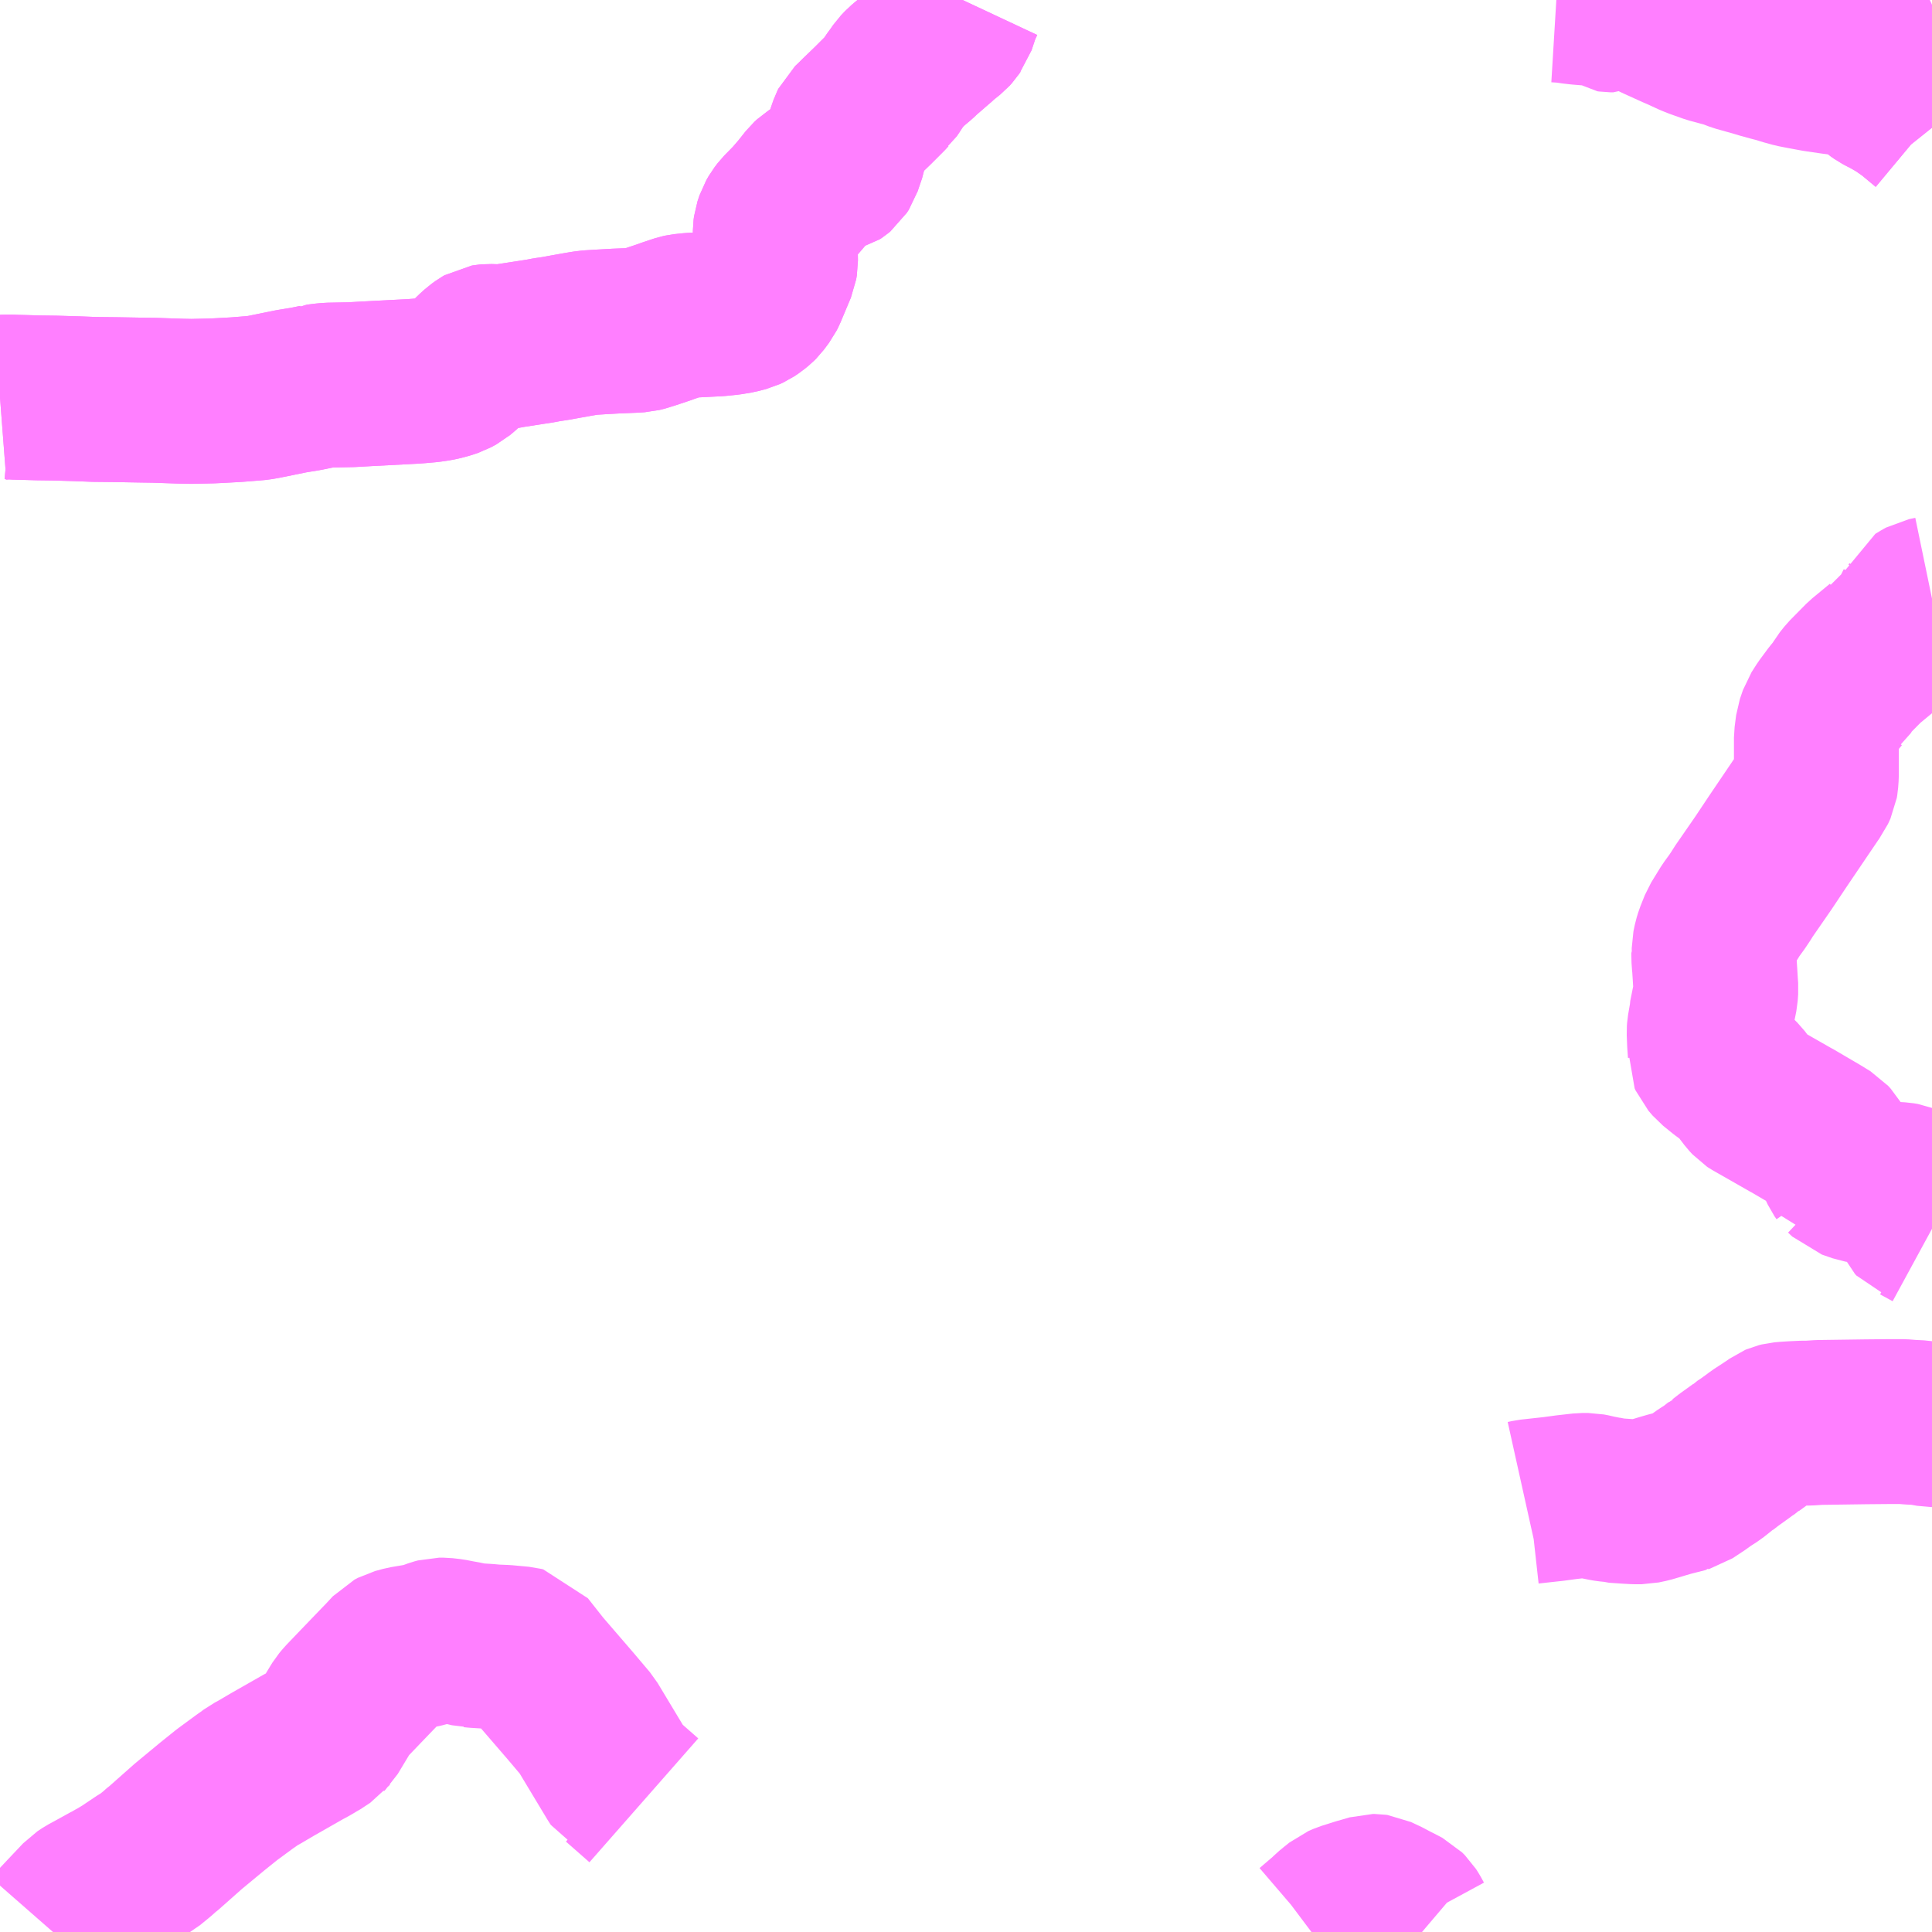 <?xml version="1.0" encoding="UTF-8"?>
<svg  xmlns="http://www.w3.org/2000/svg" xmlns:xlink="http://www.w3.org/1999/xlink" xmlns:go="http://purl.org/svgmap/profile" property="N07_001,N07_002,N07_003,N07_004,N07_005,N07_006,N07_007" viewBox="13500.0 -3559.57 8.789 8.789" go:dataArea="13500.0 -3559.5703125 8.7890625 8.7890625" >
<globalCoordinateSystem srsName="http://purl.org/crs/84" transform="matrix(100.0,0.0,0.0,-100.0,0.0,0.0)" />
<defs>
 <g id="p0" >
  <circle cx="0.0" cy="0.0" r="3" stroke="green" stroke-width="0.75" vector-effect="non-scaling-stroke" />
 </g>
</defs>
<g fill="none" fill-rule="evenodd" stroke="#FF00FF" stroke-width="0.75" opacity="0.5" vector-effect="non-scaling-stroke" stroke-linejoin="bevel" >
<path content="1,丹後海陸交通（株）,久美浜線373,1.5,1.0,1.0," xlink:title="1" d="M13500,-3557.762L13500.026,-3557.764L13500.055,-3557.764L13500.066,-3557.763L13500.106,-3557.762L13500.174,-3557.76L13500.25,-3557.759L13500.352,-3557.756L13500.429,-3557.753L13500.523,-3557.752L13500.637,-3557.75L13500.704,-3557.749L13500.82,-3557.745L13500.871,-3557.744L13500.962,-3557.746L13501.004,-3557.748L13501.076,-3557.752L13501.151,-3557.758L13501.174,-3557.76L13501.202,-3557.765L13501.325,-3557.79L13501.392,-3557.801L13501.441,-3557.811L13501.443,-3557.812L13501.475,-3557.816L13501.497,-3557.818L13501.598,-3557.82L13501.669,-3557.824L13501.879,-3557.835L13501.906,-3557.837L13501.951,-3557.841L13501.979,-3557.845L13502.001,-3557.849L13502.031,-3557.857L13502.034,-3557.858L13502.055,-3557.865L13502.079,-3557.878L13502.098,-3557.894L13502.136,-3557.93L13502.161,-3557.955L13502.183,-3557.975L13502.201,-3557.988L13502.208,-3557.992L13502.214,-3557.993L13502.225,-3557.994L13502.288,-3557.992L13502.296,-3557.993L13502.323,-3557.998L13502.459,-3558.019L13502.49,-3558.025L13502.505,-3558.027L13502.531,-3558.031L13502.569,-3558.038L13502.625,-3558.048L13502.66,-3558.054L13502.685,-3558.057L13502.733,-3558.06L13502.804,-3558.064L13502.878,-3558.067L13502.91,-3558.069L13502.926,-3558.073L13502.958,-3558.083L13503.027,-3558.106L13503.034,-3558.109L13503.094,-3558.129L13503.108,-3558.132L13503.146,-3558.136L13503.264,-3558.142L13503.314,-3558.147L13503.356,-3558.154L13503.39,-3558.163L13503.405,-3558.17L13503.423,-3558.182L13503.44,-3558.196L13503.447,-3558.203L13503.471,-3558.235L13503.475,-3558.243L13503.478,-3558.249L13503.525,-3558.361L13503.528,-3558.379L13503.527,-3558.44L13503.527,-3558.521L13503.529,-3558.536L13503.538,-3558.563L13503.549,-3558.582L13503.562,-3558.599L13503.61,-3558.648L13503.635,-3558.677L13503.652,-3558.697L13503.686,-3558.74L13503.699,-3558.752L13503.724,-3558.768L13503.759,-3558.781L13503.787,-3558.792L13503.795,-3558.794L13503.804,-3558.8L13503.81,-3558.805L13503.819,-3558.819L13503.826,-3558.84L13503.84,-3558.881L13503.842,-3558.892L13503.85,-3558.926L13503.873,-3558.992L13503.876,-3558.998L13503.899,-3559.02L13503.915,-3559.036L13503.971,-3559.09L13503.987,-3559.106L13504.027,-3559.146L13504.037,-3559.157L13504.043,-3559.162L13504.054,-3559.178L13504.065,-3559.196L13504.082,-3559.219L13504.098,-3559.242L13504.116,-3559.261L13504.173,-3559.309L13504.193,-3559.328L13504.222,-3559.353L13504.246,-3559.374L13504.255,-3559.381L13504.275,-3559.4L13504.315,-3559.432L13504.325,-3559.443L13504.331,-3559.452L13504.337,-3559.46L13504.359,-3559.526L13504.364,-3559.538L13504.379,-3559.57"/>
<path content="1,丹後海陸交通（株）,久美浜線71,4.5,1.0,1.0," xlink:title="1" d="M13500,-3557.762L13500.026,-3557.764L13500.055,-3557.764L13500.066,-3557.763L13500.106,-3557.762L13500.174,-3557.76L13500.25,-3557.759L13500.352,-3557.756L13500.429,-3557.753L13500.523,-3557.752L13500.637,-3557.75L13500.704,-3557.749L13500.82,-3557.745L13500.871,-3557.744L13500.962,-3557.746L13501.004,-3557.748L13501.076,-3557.752L13501.151,-3557.758L13501.174,-3557.76L13501.202,-3557.765L13501.325,-3557.79L13501.392,-3557.801L13501.441,-3557.811L13501.443,-3557.812L13501.475,-3557.816L13501.497,-3557.818L13501.598,-3557.82L13501.669,-3557.824L13501.879,-3557.835L13501.906,-3557.837L13501.951,-3557.841L13501.979,-3557.845L13502.001,-3557.849L13502.031,-3557.857L13502.034,-3557.858L13502.055,-3557.865L13502.079,-3557.878L13502.098,-3557.894L13502.136,-3557.93L13502.161,-3557.955L13502.183,-3557.975L13502.201,-3557.988L13502.208,-3557.992L13502.214,-3557.993L13502.225,-3557.994L13502.288,-3557.992L13502.296,-3557.993L13502.323,-3557.998L13502.459,-3558.019L13502.49,-3558.025L13502.505,-3558.027L13502.531,-3558.031L13502.569,-3558.038L13502.625,-3558.048L13502.66,-3558.054L13502.685,-3558.057L13502.733,-3558.06L13502.804,-3558.064L13502.878,-3558.067L13502.91,-3558.069L13502.926,-3558.073L13502.958,-3558.083L13503.027,-3558.106L13503.034,-3558.109L13503.094,-3558.129L13503.108,-3558.132L13503.146,-3558.136L13503.264,-3558.142L13503.314,-3558.147L13503.356,-3558.154L13503.39,-3558.163L13503.405,-3558.17L13503.423,-3558.182L13503.44,-3558.196L13503.447,-3558.203L13503.471,-3558.235L13503.475,-3558.243L13503.478,-3558.249L13503.525,-3558.361L13503.528,-3558.379L13503.527,-3558.44L13503.527,-3558.521L13503.529,-3558.536L13503.538,-3558.563L13503.549,-3558.582L13503.562,-3558.599L13503.61,-3558.648L13503.635,-3558.677L13503.652,-3558.697L13503.686,-3558.74L13503.699,-3558.752L13503.724,-3558.768L13503.759,-3558.781L13503.787,-3558.792L13503.795,-3558.794L13503.804,-3558.8L13503.81,-3558.805L13503.819,-3558.819L13503.826,-3558.84L13503.84,-3558.881L13503.842,-3558.892L13503.85,-3558.926L13503.873,-3558.992L13503.876,-3558.998L13503.899,-3559.02L13503.915,-3559.036L13503.971,-3559.09L13503.987,-3559.106L13504.027,-3559.146L13504.037,-3559.157L13504.043,-3559.162L13504.054,-3559.178L13504.065,-3559.196L13504.082,-3559.219L13504.098,-3559.242L13504.116,-3559.261L13504.173,-3559.309L13504.193,-3559.328L13504.222,-3559.353L13504.246,-3559.374L13504.255,-3559.381L13504.275,-3559.4L13504.315,-3559.432L13504.325,-3559.443L13504.331,-3559.452L13504.337,-3559.46L13504.359,-3559.526L13504.364,-3559.538L13504.379,-3559.57"/>
<path content="1,丹後海陸交通（株）,峰山線,8.5,8.5,8.5," xlink:title="1" d="M13508.36,-3559.57L13508.39,-3559.513L13508.411,-3559.469L13508.43,-3559.431L13508.447,-3559.395L13508.452,-3559.381L13508.463,-3559.322L13508.478,-3559.263L13508.485,-3559.243L13508.502,-3559.209L13508.516,-3559.189L13508.532,-3559.176L13508.543,-3559.166L13508.56,-3559.154L13508.569,-3559.149L13508.595,-3559.136L13508.631,-3559.115L13508.64,-3559.111L13508.657,-3559.099L13508.701,-3559.068L13508.773,-3559.008L13508.785,-3558.994L13508.789,-3558.989"/>
<path content="1,丹後海陸交通（株）,延利線28,4.5,4.5,4.5," xlink:title="1" d="M13508.789,-3558.989L13508.785,-3558.994L13508.773,-3559.008L13508.701,-3559.068L13508.657,-3559.099L13508.64,-3559.111L13508.595,-3559.136L13508.564,-3559.152L13508.56,-3559.154L13508.543,-3559.166L13508.532,-3559.176L13508.516,-3559.189L13508.492,-3559.201L13508.484,-3559.205L13508.424,-3559.232L13508.338,-3559.243L13508.263,-3559.254L13508.204,-3559.265L13508.183,-3559.269L13508.163,-3559.273L13508.163,-3559.273L13508.123,-3559.284L13508.095,-3559.293L13508.06,-3559.302L13508.02,-3559.313L13507.987,-3559.323L13507.951,-3559.333L13507.908,-3559.345L13507.866,-3559.361L13507.784,-3559.383L13507.725,-3559.404L13507.7,-3559.414L13507.646,-3559.439L13507.627,-3559.447L13507.541,-3559.486L13507.506,-3559.503L13507.488,-3559.514L13507.457,-3559.529L13507.42,-3559.546L13507.403,-3559.551L13507.39,-3559.55L13507.381,-3559.548L13507.375,-3559.545L13507.35,-3559.53L13507.339,-3559.525L13507.327,-3559.525L13507.32,-3559.526L13507.311,-3559.532L13507.288,-3559.547L13507.273,-3559.552L13507.233,-3559.555L13507.184,-3559.559L13507.15,-3559.563L13507.139,-3559.565L13507.113,-3559.568L13507.08,-3559.57"/>
<path content="1,丹後海陸交通（株）,病院線27,3.5,3.5,2.0," xlink:title="1" d="M13508.789,-3553.089L13508.787,-3553.089L13508.759,-3553.094L13508.734,-3553.098L13508.714,-3553.099L13508.693,-3553.1L13508.656,-3553.103L13508.6,-3553.103L13508.49,-3553.102L13508.275,-3553.099L13508.23,-3553.096L13508.203,-3553.096L13508.16,-3553.094L13508.128,-3553.092L13508.105,-3553.09L13508.093,-3553.087L13508.086,-3553.084L13508.079,-3553.079L13508.072,-3553.074L13508.048,-3553.058L13508.002,-3553.028L13507.989,-3553.018L13507.964,-3553L13507.961,-3552.997L13507.947,-3552.988L13507.929,-3552.976L13507.926,-3552.973L13507.922,-3552.97L13507.865,-3552.929L13507.838,-3552.908L13507.833,-3552.906L13507.824,-3552.898L13507.79,-3552.871L13507.759,-3552.851L13507.744,-3552.841L13507.731,-3552.831L13507.675,-3552.794L13507.668,-3552.792L13507.667,-3552.791L13507.596,-3552.773L13507.565,-3552.764L13507.555,-3552.761L13507.542,-3552.757L13507.501,-3552.745L13507.468,-3552.738L13507.438,-3552.738L13507.403,-3552.74L13507.345,-3552.744L13507.335,-3552.747L13507.315,-3552.749L13507.303,-3552.751L13507.258,-3552.76L13507.247,-3552.763L13507.226,-3552.767L13507.197,-3552.767L13507.126,-3552.759L13507.067,-3552.751L13507.012,-3552.745L13506.958,-3552.739L13506.94,-3552.735"/>
<path content="1,丹後海陸交通（株）,病院線27,3.5,3.5,2.0," xlink:title="1" d="M13508.789,-3556.847L13508.76,-3556.841L13508.749,-3556.835L13508.726,-3556.821L13508.723,-3556.813L13508.705,-3556.777L13508.702,-3556.768L13508.697,-3556.762L13508.691,-3556.757L13508.674,-3556.748L13508.606,-3556.723L13508.594,-3556.72L13508.58,-3556.665L13508.578,-3556.656L13508.573,-3556.639L13508.57,-3556.635L13508.563,-3556.625L13508.483,-3556.559L13508.41,-3556.485L13508.39,-3556.46L13508.369,-3556.424L13508.365,-3556.421L13508.344,-3556.396L13508.307,-3556.346L13508.284,-3556.31L13508.27,-3556.269L13508.263,-3556.215L13508.263,-3556.163L13508.263,-3556.042L13508.261,-3556.014L13508.259,-3556.002L13508.248,-3555.978L13508.239,-3555.966L13508.178,-3555.876L13508.086,-3555.74L13508.022,-3555.644L13507.93,-3555.511L13507.923,-3555.499L13507.903,-3555.469L13507.874,-3555.429L13507.842,-3555.377L13507.831,-3555.359L13507.811,-3555.309L13507.804,-3555.286L13507.798,-3555.257L13507.798,-3555.246L13507.796,-3555.242L13507.797,-3555.198L13507.799,-3555.181L13507.802,-3555.135L13507.804,-3555.101L13507.806,-3555.072L13507.804,-3555.043L13507.784,-3554.943L13507.784,-3554.936L13507.776,-3554.89L13507.775,-3554.876L13507.777,-3554.826L13507.78,-3554.784L13507.779,-3554.771L13507.783,-3554.762L13507.802,-3554.74L13507.844,-3554.706L13507.871,-3554.686L13507.897,-3554.667L13507.912,-3554.652L13507.961,-3554.588L13507.974,-3554.574L13507.977,-3554.572L13508.049,-3554.531L13508.147,-3554.475L13508.153,-3554.472L13508.182,-3554.455L13508.269,-3554.404L13508.313,-3554.377L13508.324,-3554.365L13508.366,-3554.294L13508.373,-3554.267L13508.381,-3554.25L13508.39,-3554.237L13508.391,-3554.235L13508.392,-3554.235L13508.411,-3554.217L13508.46,-3554.2L13508.522,-3554.189L13508.558,-3554.186L13508.645,-3554.181L13508.663,-3554.178L13508.668,-3554.176L13508.676,-3554.173L13508.689,-3554.166L13508.698,-3554.159L13508.704,-3554.146L13508.708,-3554.129L13508.711,-3554.094L13508.713,-3554.053L13508.716,-3554.033L13508.723,-3554.019L13508.729,-3554.012L13508.732,-3554.011L13508.789,-3553.98"/>
<path content="1,全但バス（株）,出石～奥藤線,12.5,6.5,6.0," xlink:title="1" d="M13500.241,-3550.781L13500.255,-3550.797L13500.267,-3550.809L13500.277,-3550.82L13500.307,-3550.852L13500.378,-3550.927L13500.399,-3550.941L13500.425,-3550.955L13500.454,-3550.971L13500.503,-3550.998L13500.508,-3551L13500.523,-3551.009L13500.545,-3551.021L13500.561,-3551.031L13500.573,-3551.038L13500.649,-3551.089L13500.672,-3551.102L13500.716,-3551.138L13500.737,-3551.157L13500.743,-3551.161L13500.857,-3551.262L13500.967,-3551.353L13501.033,-3551.406L13501.116,-3551.467L13501.132,-3551.478L13501.152,-3551.493L13501.173,-3551.504L13501.241,-3551.544L13501.385,-3551.626L13501.397,-3551.632L13501.428,-3551.65L13501.434,-3551.653L13501.478,-3551.682L13501.482,-3551.687L13501.488,-3551.693L13501.503,-3551.718L13501.55,-3551.796L13501.558,-3551.809L13501.573,-3551.827L13501.64,-3551.897L13501.74,-3552.001L13501.749,-3552.01L13501.789,-3552.053L13501.804,-3552.061L13501.841,-3552.071L13501.912,-3552.083L13501.929,-3552.087L13501.959,-3552.096L13501.972,-3552.101L13501.983,-3552.105L13501.998,-3552.109L13502.016,-3552.109L13502.051,-3552.105L13502.087,-3552.098L13502.115,-3552.093L13502.144,-3552.086L13502.145,-3552.086L13502.166,-3552.084L13502.215,-3552.081L13502.248,-3552.078L13502.249,-3552.078L13502.297,-3552.076L13502.372,-3552.069L13502.38,-3552.067L13502.455,-3551.972L13502.593,-3551.812L13502.67,-3551.721L13502.812,-3551.485L13502.818,-3551.476L13502.822,-3551.474L13502.929,-3551.38"/>
<path content="3,与謝野町,加悦奥・石川線,3.2,3.2,0.0," xlink:title="3" d="M13505.966,-3550.781L13505.974,-3550.787L13506.044,-3550.847L13506.058,-3550.861L13506.075,-3550.875L13506.101,-3550.896L13506.124,-3550.906L13506.184,-3550.925L13506.209,-3550.932L13506.246,-3550.943L13506.252,-3550.943L13506.259,-3550.942L13506.308,-3550.919L13506.32,-3550.912L13506.369,-3550.887L13506.386,-3550.878L13506.399,-3550.865L13506.408,-3550.851L13506.421,-3550.827L13506.449,-3550.798L13506.469,-3550.781"/>
</g>
</svg>
